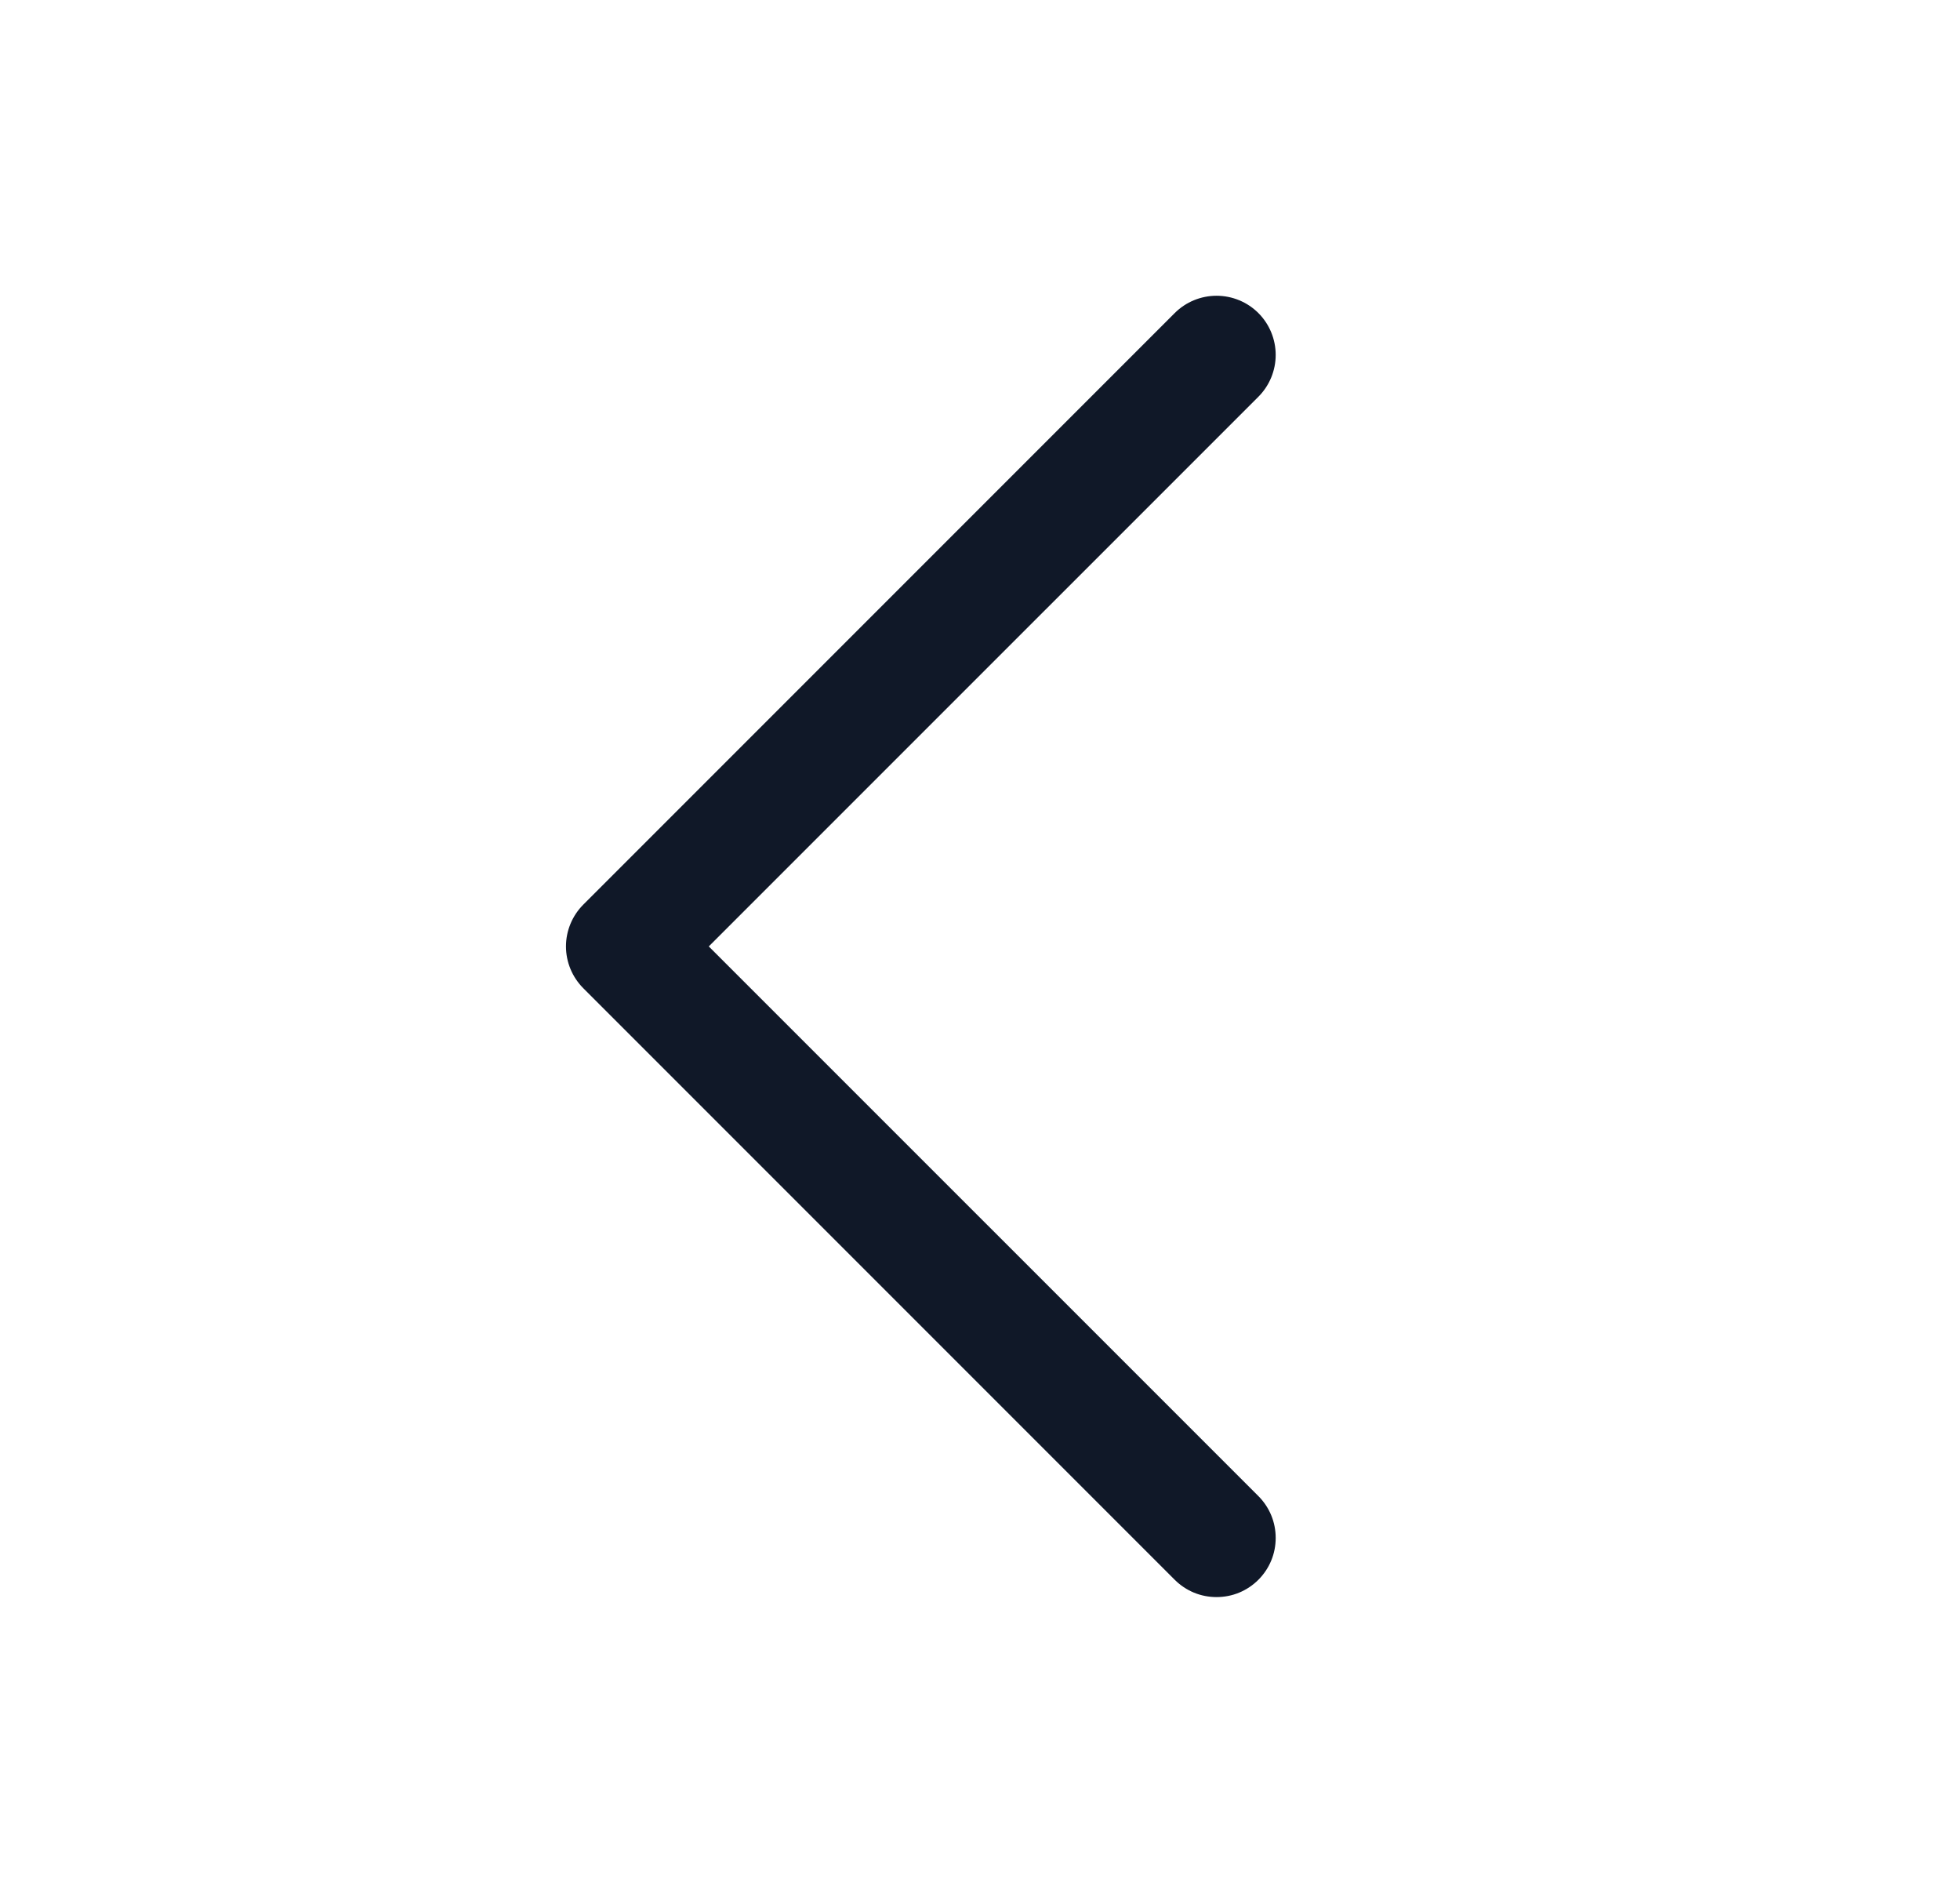 <svg width="29" height="28" viewBox="0 0 29 28" fill="none" xmlns="http://www.w3.org/2000/svg">
<g id="CaretLeft">
<path id="Vector" d="M18.619 22.131C18.7 22.212 18.765 22.309 18.809 22.415C18.853 22.521 18.875 22.635 18.875 22.75C18.875 22.865 18.853 22.979 18.809 23.085C18.765 23.191 18.7 23.288 18.619 23.369C18.538 23.45 18.441 23.515 18.335 23.559C18.229 23.603 18.115 23.625 18 23.625C17.885 23.625 17.771 23.603 17.665 23.559C17.559 23.515 17.462 23.45 17.381 23.369L8.631 14.619C8.55 14.538 8.485 14.441 8.441 14.335C8.397 14.229 8.374 14.115 8.374 14C8.374 13.885 8.397 13.771 8.441 13.665C8.485 13.559 8.55 13.462 8.631 13.381L17.381 4.631C17.545 4.467 17.768 4.375 18 4.375C18.232 4.375 18.455 4.467 18.619 4.631C18.783 4.795 18.875 5.018 18.875 5.25C18.875 5.482 18.783 5.705 18.619 5.869L10.487 14L18.619 22.131Z" fill="#101828"/>
</g>
</svg>
